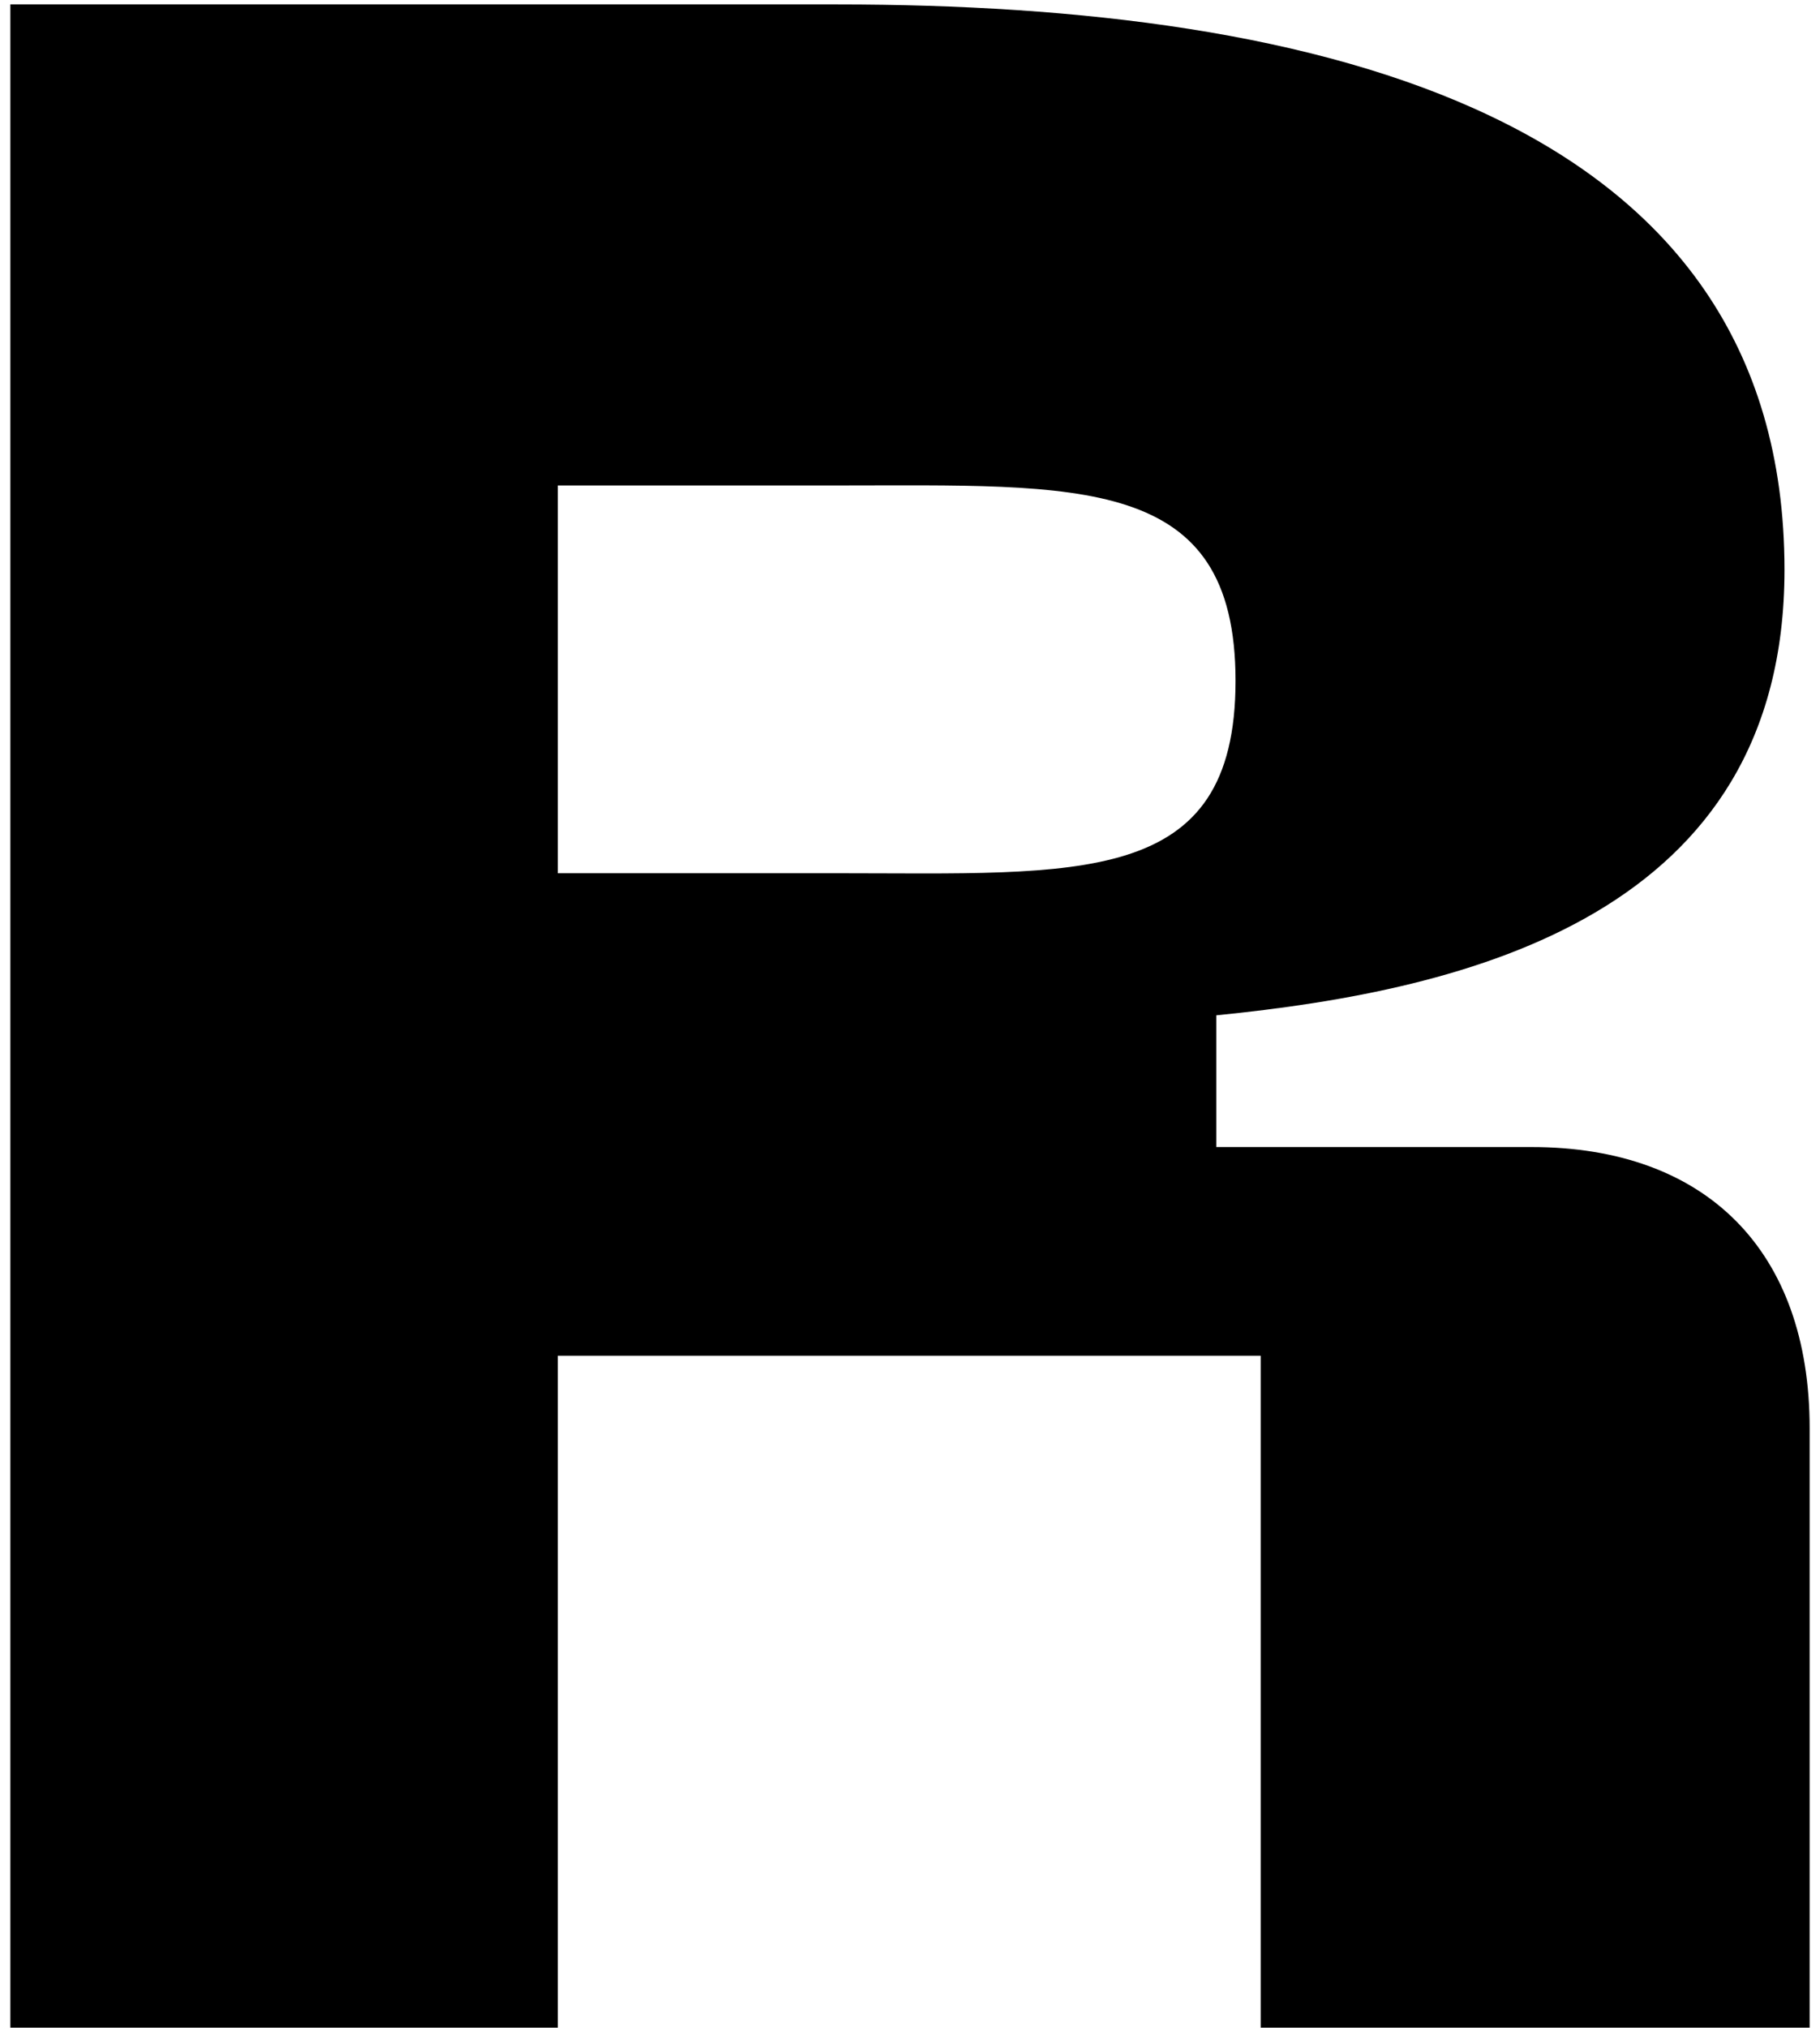 <svg width="123" height="137" viewBox="0 0 123 137" fill="none" xmlns="http://www.w3.org/2000/svg">
<path d="M0.7 137H37.7V91.6H85.2V137H122.3V96.5C122.3 84.5 115.3 77.5 103.5 77.5H82.2V68.6C99.3 66.9 120.6 61.8 120.6 38.5C120.6 7.8 89.2 0.3 56.6 0.3H0.7V137ZM37.7 59V32.8H56.5C73 32.8 83.5 32 83.5 46C83.5 60 73 59 56.5 59H37.7Z" fill="black"/>
</svg>
